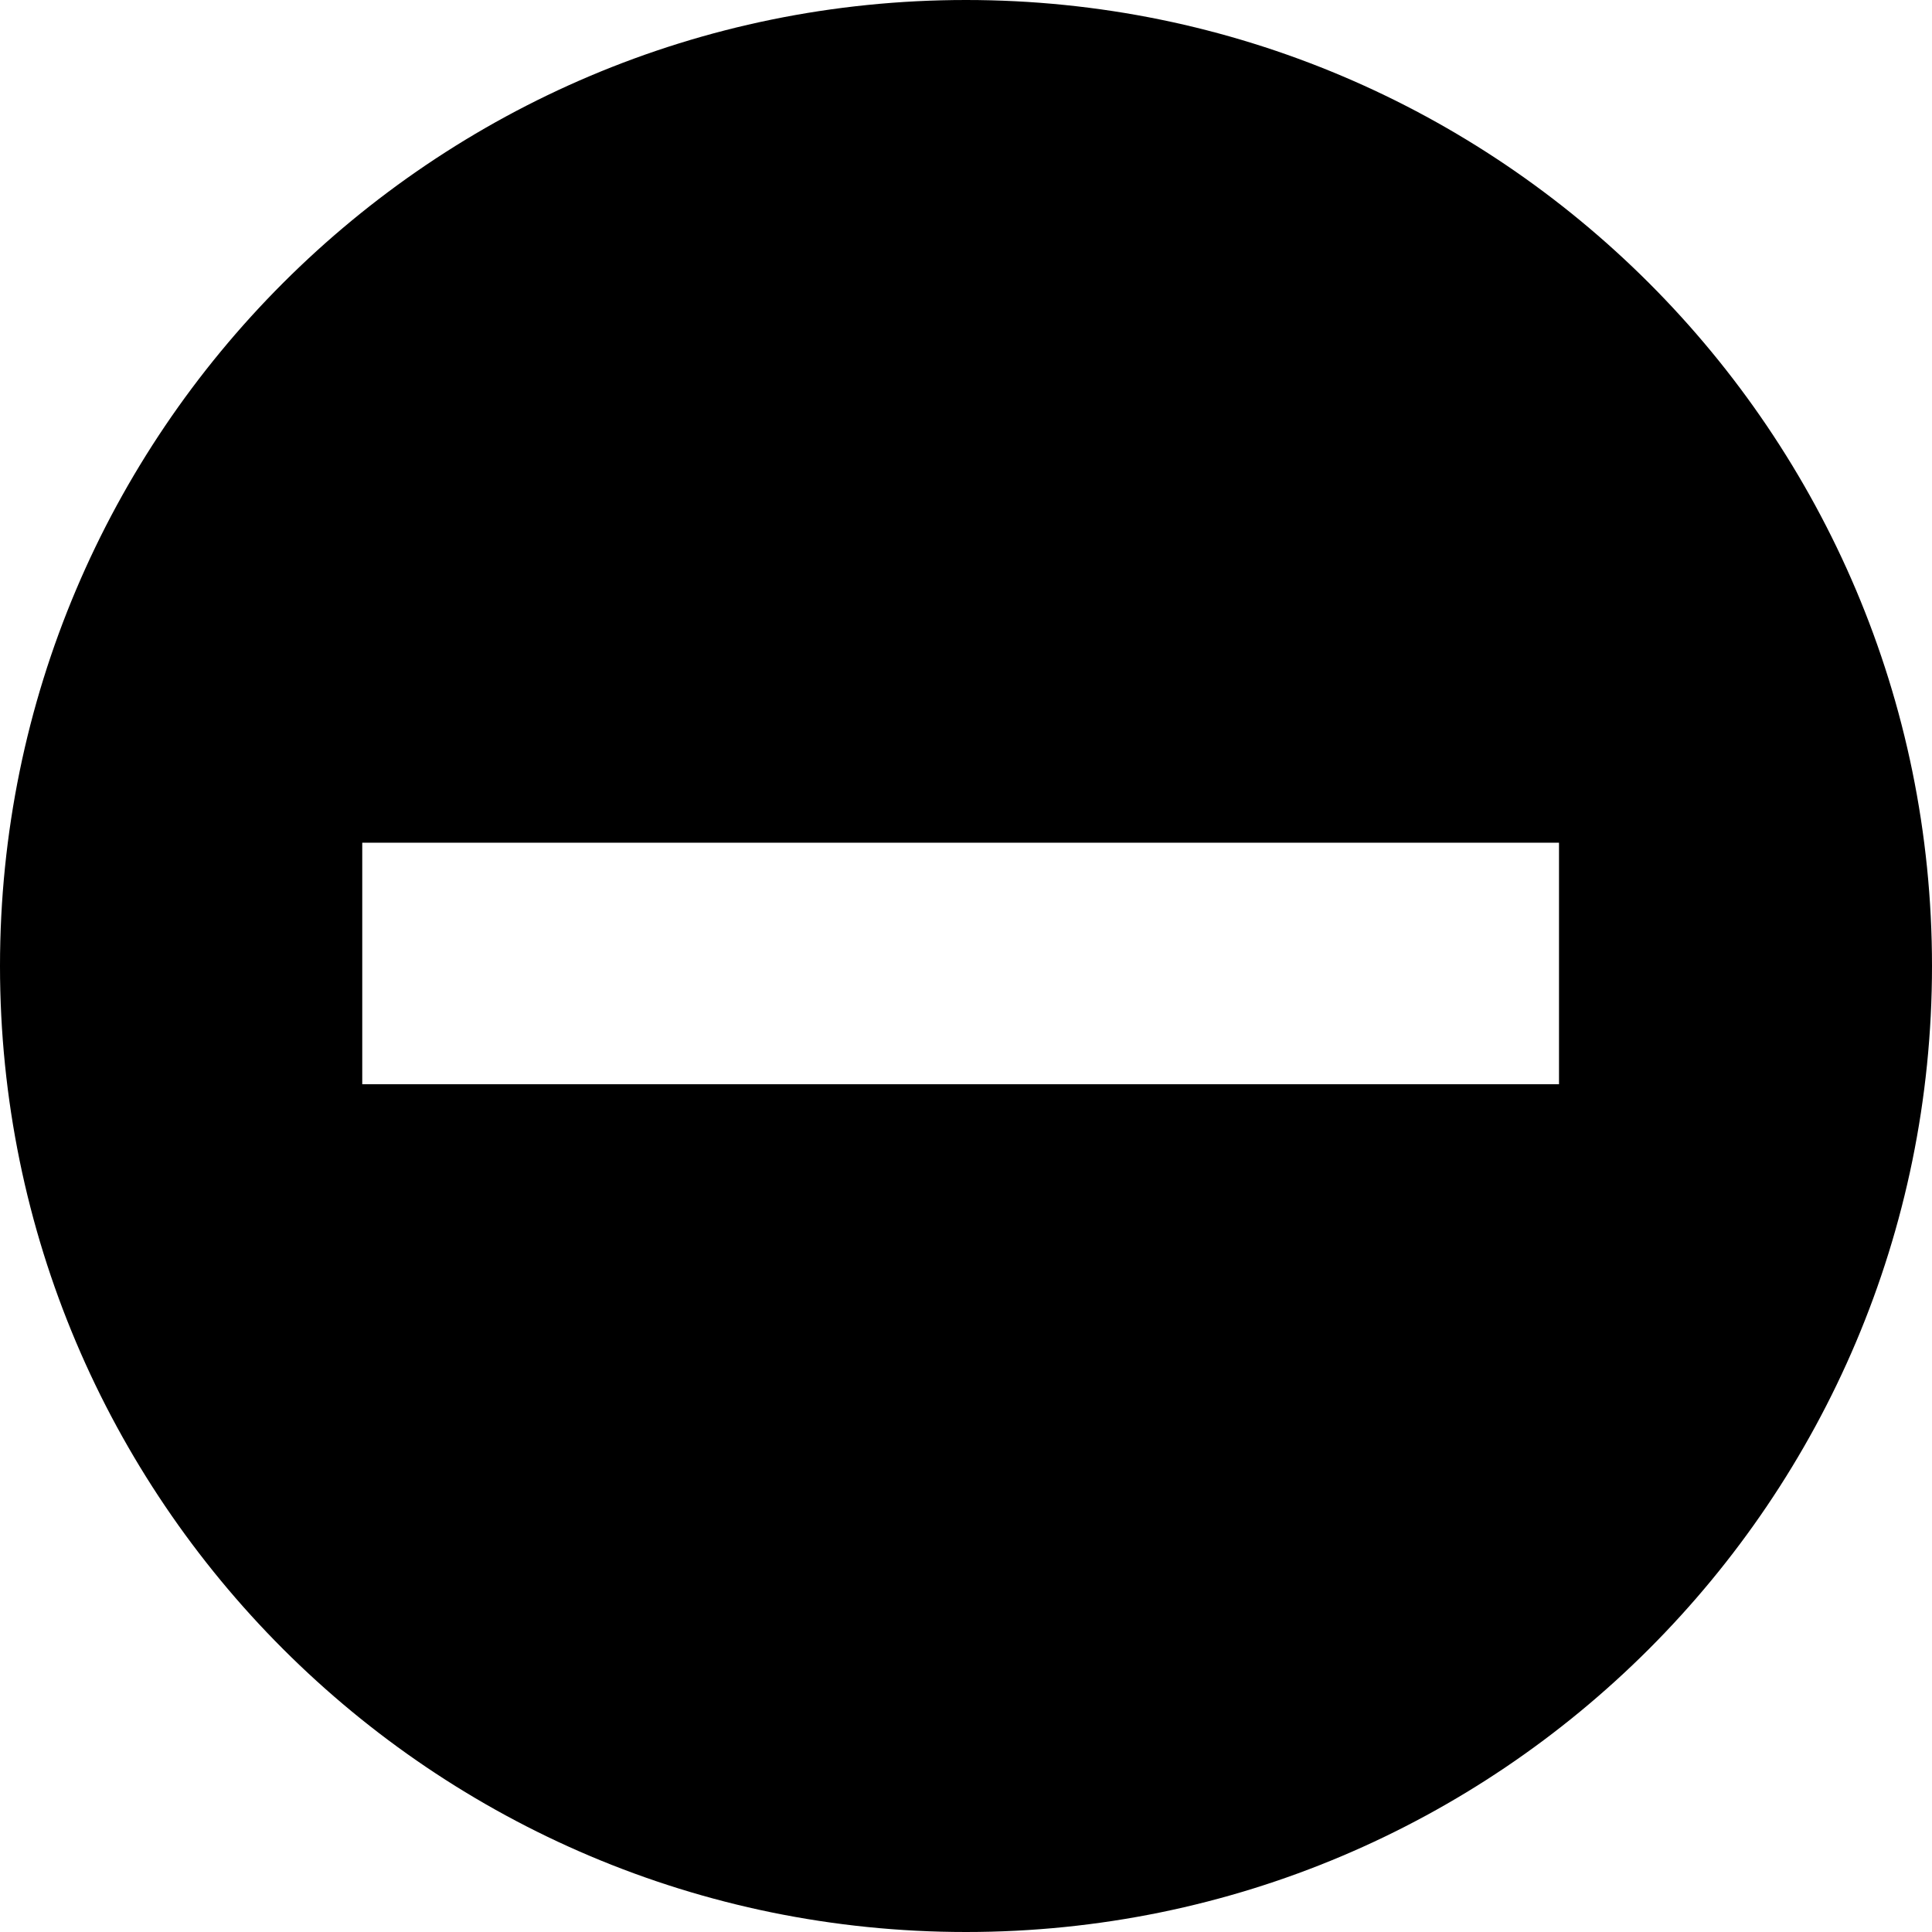 <svg height="16" viewBox="0 0 16 16" width="16" xmlns="http://www.w3.org/2000/svg"><path d="m8 0c4.415 0 8 3.582 8 8s-3.585 8-8 8-8-3.582-8-8 3.585-8 8-8zm-5 6.979v2h9.911v-2z" fill-rule="evenodd"/></svg>